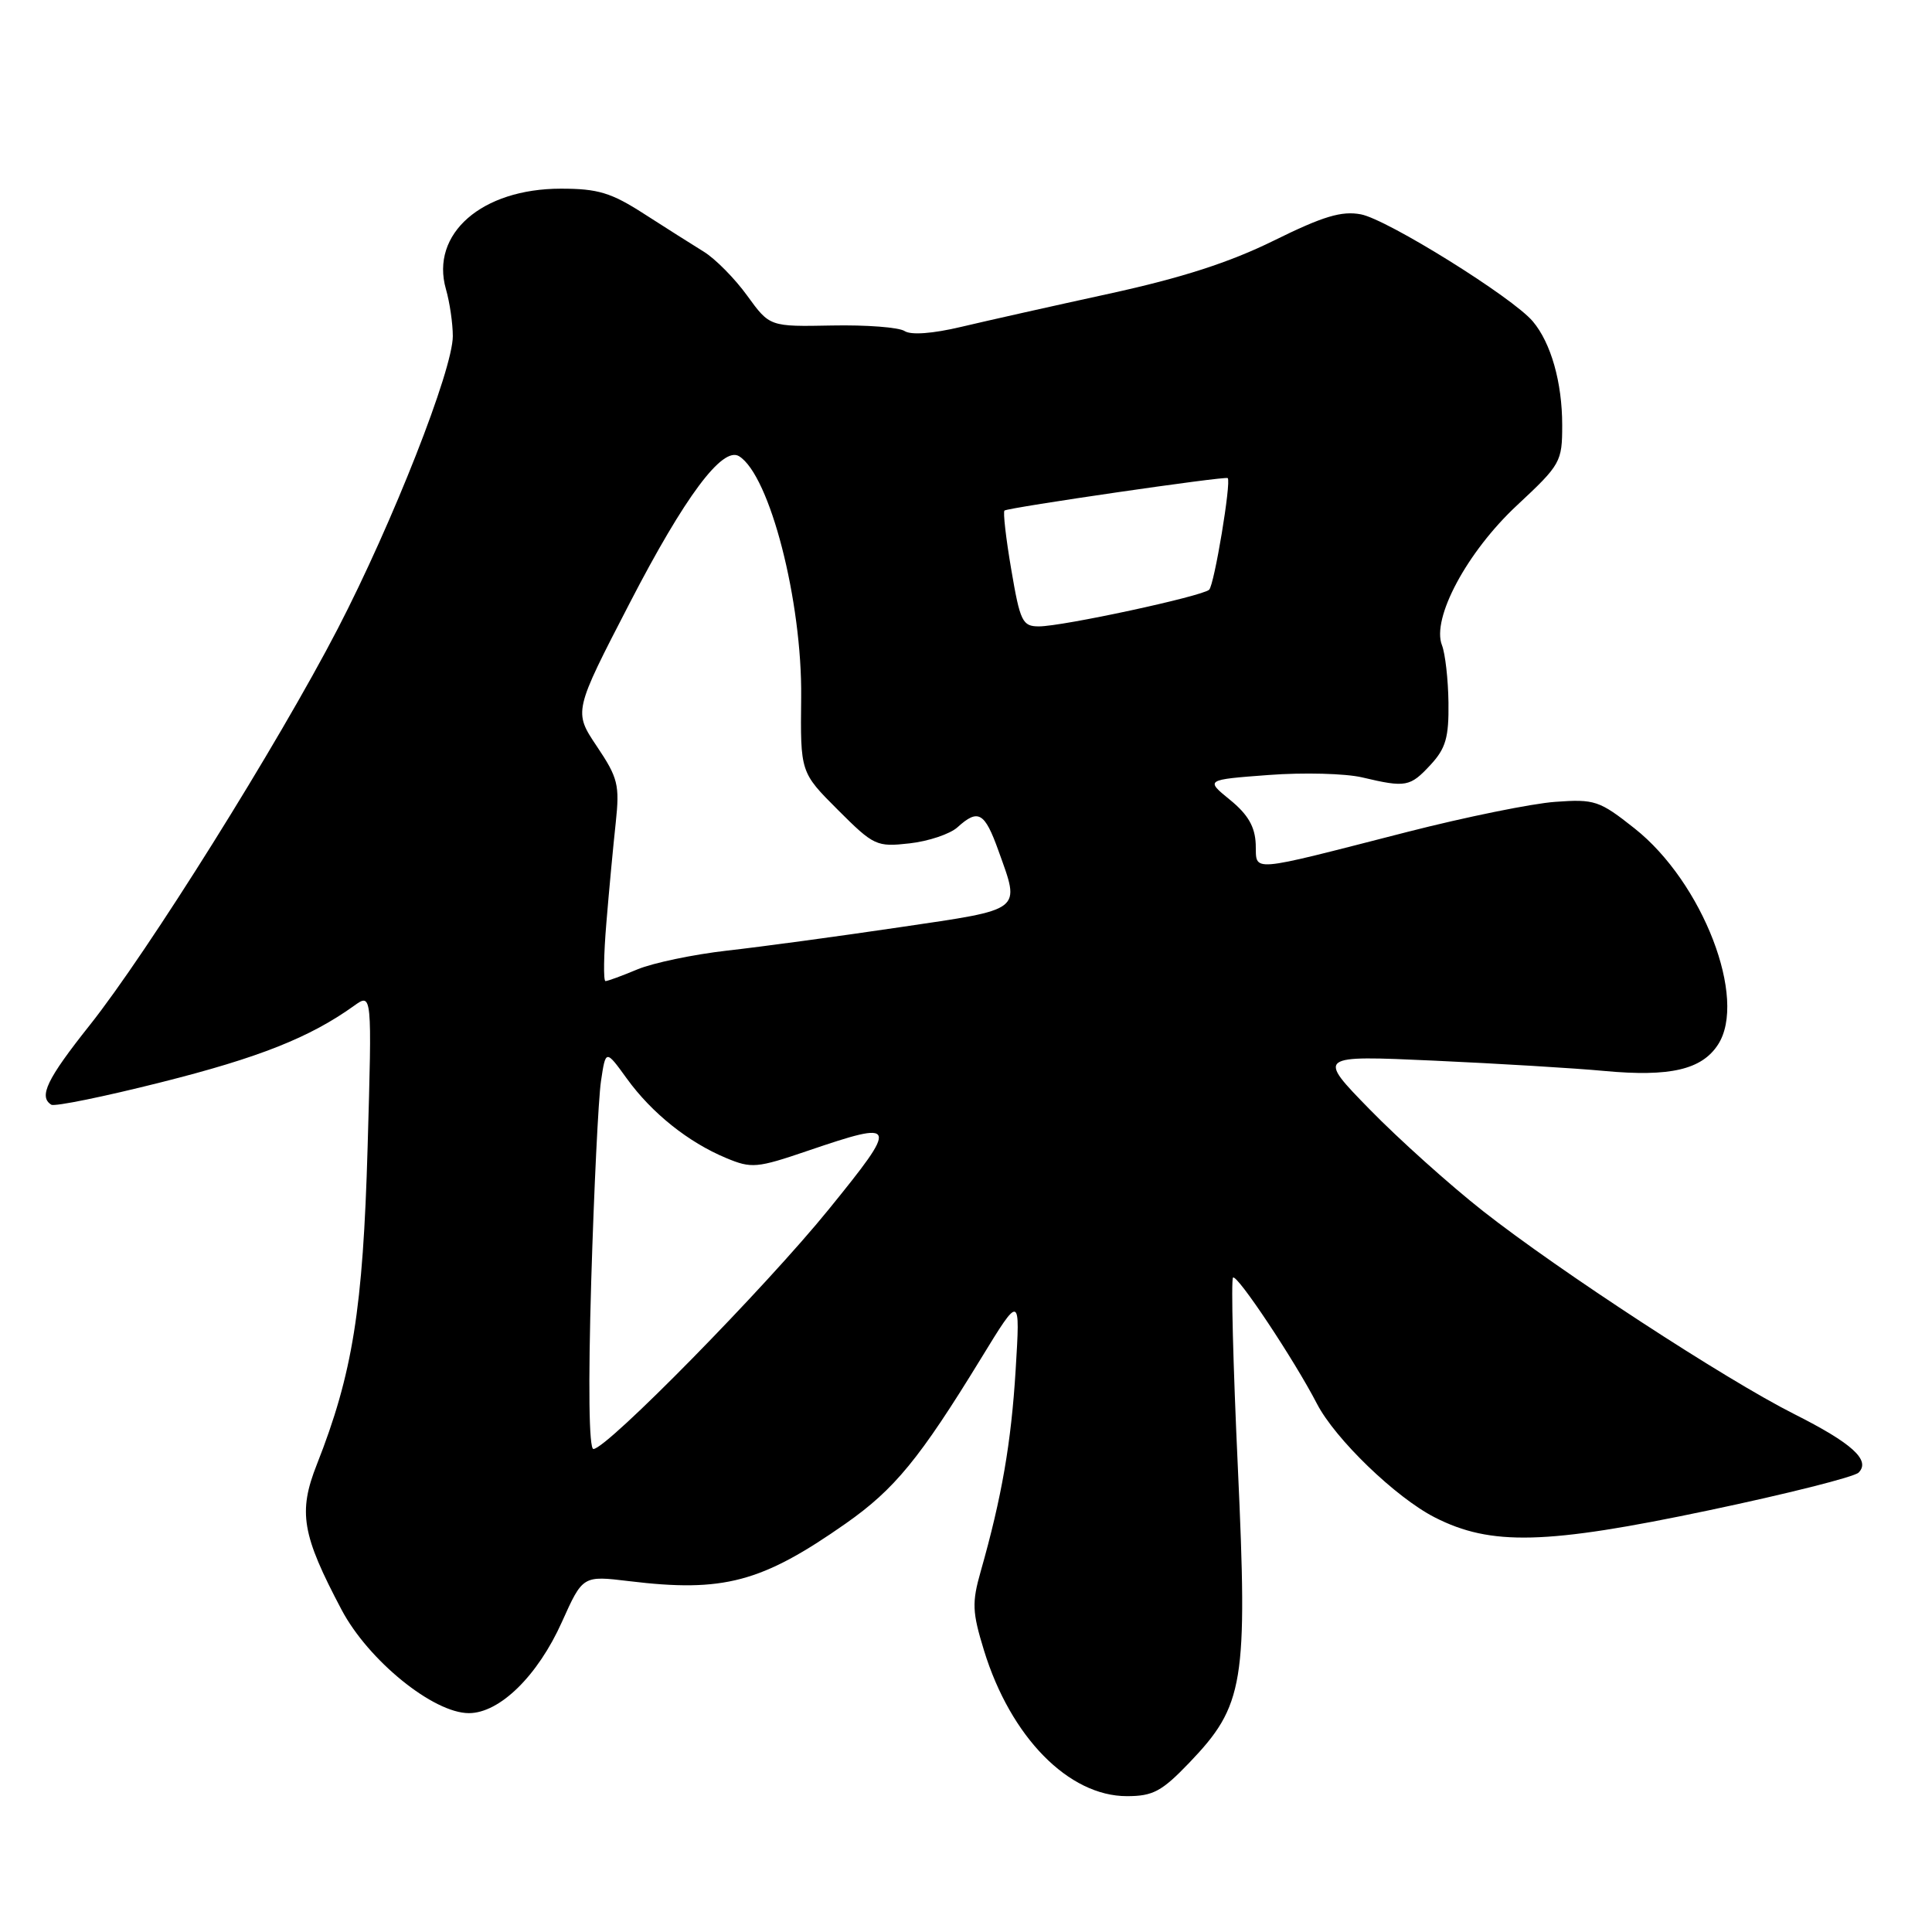 <?xml version="1.0" encoding="UTF-8" standalone="no"?>
<!DOCTYPE svg PUBLIC "-//W3C//DTD SVG 1.1//EN" "http://www.w3.org/Graphics/SVG/1.1/DTD/svg11.dtd" >
<svg xmlns="http://www.w3.org/2000/svg" xmlns:xlink="http://www.w3.org/1999/xlink" version="1.1" viewBox="0 0 256 256">
 <g >
 <path fill="currentColor"
d=" M 157.56 233.60 C 164.86 225.98 165.34 223.09 164.02 194.41 C 163.39 180.87 163.11 169.56 163.38 169.29 C 163.90 168.77 171.50 180.20 174.50 186.00 C 176.92 190.68 184.94 198.42 190.11 201.06 C 197.55 204.86 204.85 204.67 226.36 200.14 C 236.74 197.96 245.70 195.70 246.27 195.13 C 247.91 193.49 245.41 191.23 237.70 187.35 C 228.63 182.78 206.60 168.41 196.50 160.47 C 192.10 157.01 185.35 150.95 181.50 147.01 C 174.50 139.84 174.50 139.84 190.00 140.54 C 198.53 140.93 208.70 141.54 212.61 141.91 C 221.27 142.71 225.47 141.74 227.63 138.44 C 231.59 132.40 225.62 116.91 216.59 109.77 C 211.92 106.07 211.29 105.87 206.06 106.25 C 203.00 106.47 194.20 108.26 186.50 110.23 C 165.06 115.72 166.52 115.60 166.39 111.86 C 166.30 109.55 165.37 107.93 162.99 105.99 C 159.71 103.32 159.71 103.32 168.11 102.69 C 172.72 102.34 178.30 102.49 180.50 103.01 C 186.29 104.38 186.84 104.27 189.55 101.35 C 191.57 99.17 191.99 97.72 191.93 93.10 C 191.89 90.02 191.50 86.60 191.07 85.50 C 189.66 81.95 194.39 73.12 201.03 66.94 C 206.80 61.56 207.00 61.20 207.00 56.33 C 207.00 50.69 205.52 45.45 203.11 42.59 C 200.44 39.41 183.80 29.05 180.32 28.40 C 177.76 27.92 175.31 28.66 168.79 31.88 C 162.91 34.78 156.57 36.82 147.00 38.91 C 139.57 40.53 130.74 42.51 127.37 43.31 C 123.58 44.21 120.72 44.42 119.87 43.87 C 119.12 43.37 114.79 43.04 110.24 43.13 C 101.99 43.29 101.99 43.29 99.01 39.18 C 97.38 36.92 94.79 34.30 93.27 33.36 C 91.75 32.42 88.17 30.16 85.33 28.33 C 80.98 25.53 79.23 25.00 74.33 25.00 C 63.83 25.00 56.99 30.98 59.09 38.32 C 59.59 40.06 60.00 42.86 60.00 44.54 C 60.00 49.00 52.03 69.26 44.76 83.30 C 36.83 98.60 19.59 126.16 11.86 135.88 C 6.21 142.99 5.09 145.32 6.80 146.38 C 7.25 146.65 13.82 145.31 21.42 143.39 C 34.30 140.15 41.06 137.47 46.90 133.28 C 49.30 131.56 49.30 131.56 48.71 152.03 C 48.10 173.44 46.73 182.01 41.98 194.06 C 39.49 200.37 40.00 203.36 45.27 213.32 C 48.82 220.02 57.42 227.00 62.13 227.00 C 66.21 227.00 71.26 222.05 74.46 214.91 C 77.22 208.77 77.22 208.77 83.36 209.51 C 95.86 211.03 100.93 209.68 112.07 201.87 C 118.54 197.33 121.86 193.28 129.99 180.00 C 135.19 171.50 135.19 171.50 134.58 181.50 C 133.99 191.18 132.74 198.40 129.95 208.21 C 128.77 212.36 128.82 213.60 130.39 218.71 C 133.92 230.18 141.60 238.00 149.32 238.00 C 152.77 238.00 153.94 237.37 157.56 233.60 Z  M 78.34 169.75 C 78.71 157.51 79.29 145.60 79.63 143.28 C 80.26 139.05 80.26 139.05 83.06 142.92 C 86.36 147.48 91.19 151.35 96.21 153.44 C 99.58 154.85 100.28 154.79 107.08 152.47 C 119.02 148.41 119.14 148.75 109.81 160.25 C 101.44 170.57 80.40 192.00 78.63 192.00 C 78.04 192.00 77.93 183.58 78.34 169.75 Z  M 80.35 122.25 C 80.70 117.99 81.26 112.03 81.59 109.00 C 82.12 104.01 81.89 103.07 79.09 98.90 C 76.00 94.29 76.00 94.29 83.46 79.87 C 90.73 65.81 95.73 59.10 97.93 60.45 C 102.00 62.97 106.30 79.66 106.16 92.42 C 106.05 102.34 106.05 102.34 111.01 107.30 C 115.79 112.08 116.15 112.24 120.53 111.75 C 123.03 111.47 125.89 110.51 126.87 109.62 C 129.62 107.13 130.47 107.61 132.31 112.75 C 135.20 120.82 135.71 120.43 119.25 122.86 C 111.14 124.06 100.83 125.46 96.35 125.96 C 91.87 126.47 86.53 127.59 84.48 128.44 C 82.43 129.30 80.52 130.00 80.23 130.00 C 79.94 130.00 79.99 126.51 80.35 122.25 Z  M 134.00 75.48 C 133.29 71.34 132.89 67.82 133.10 67.65 C 133.64 67.25 162.39 63.06 162.68 63.35 C 163.17 63.84 160.90 77.50 160.22 78.14 C 159.30 79.01 140.80 83.00 137.66 83.00 C 135.48 83.00 135.17 82.37 134.00 75.48 Z "/>
</g>
</svg>